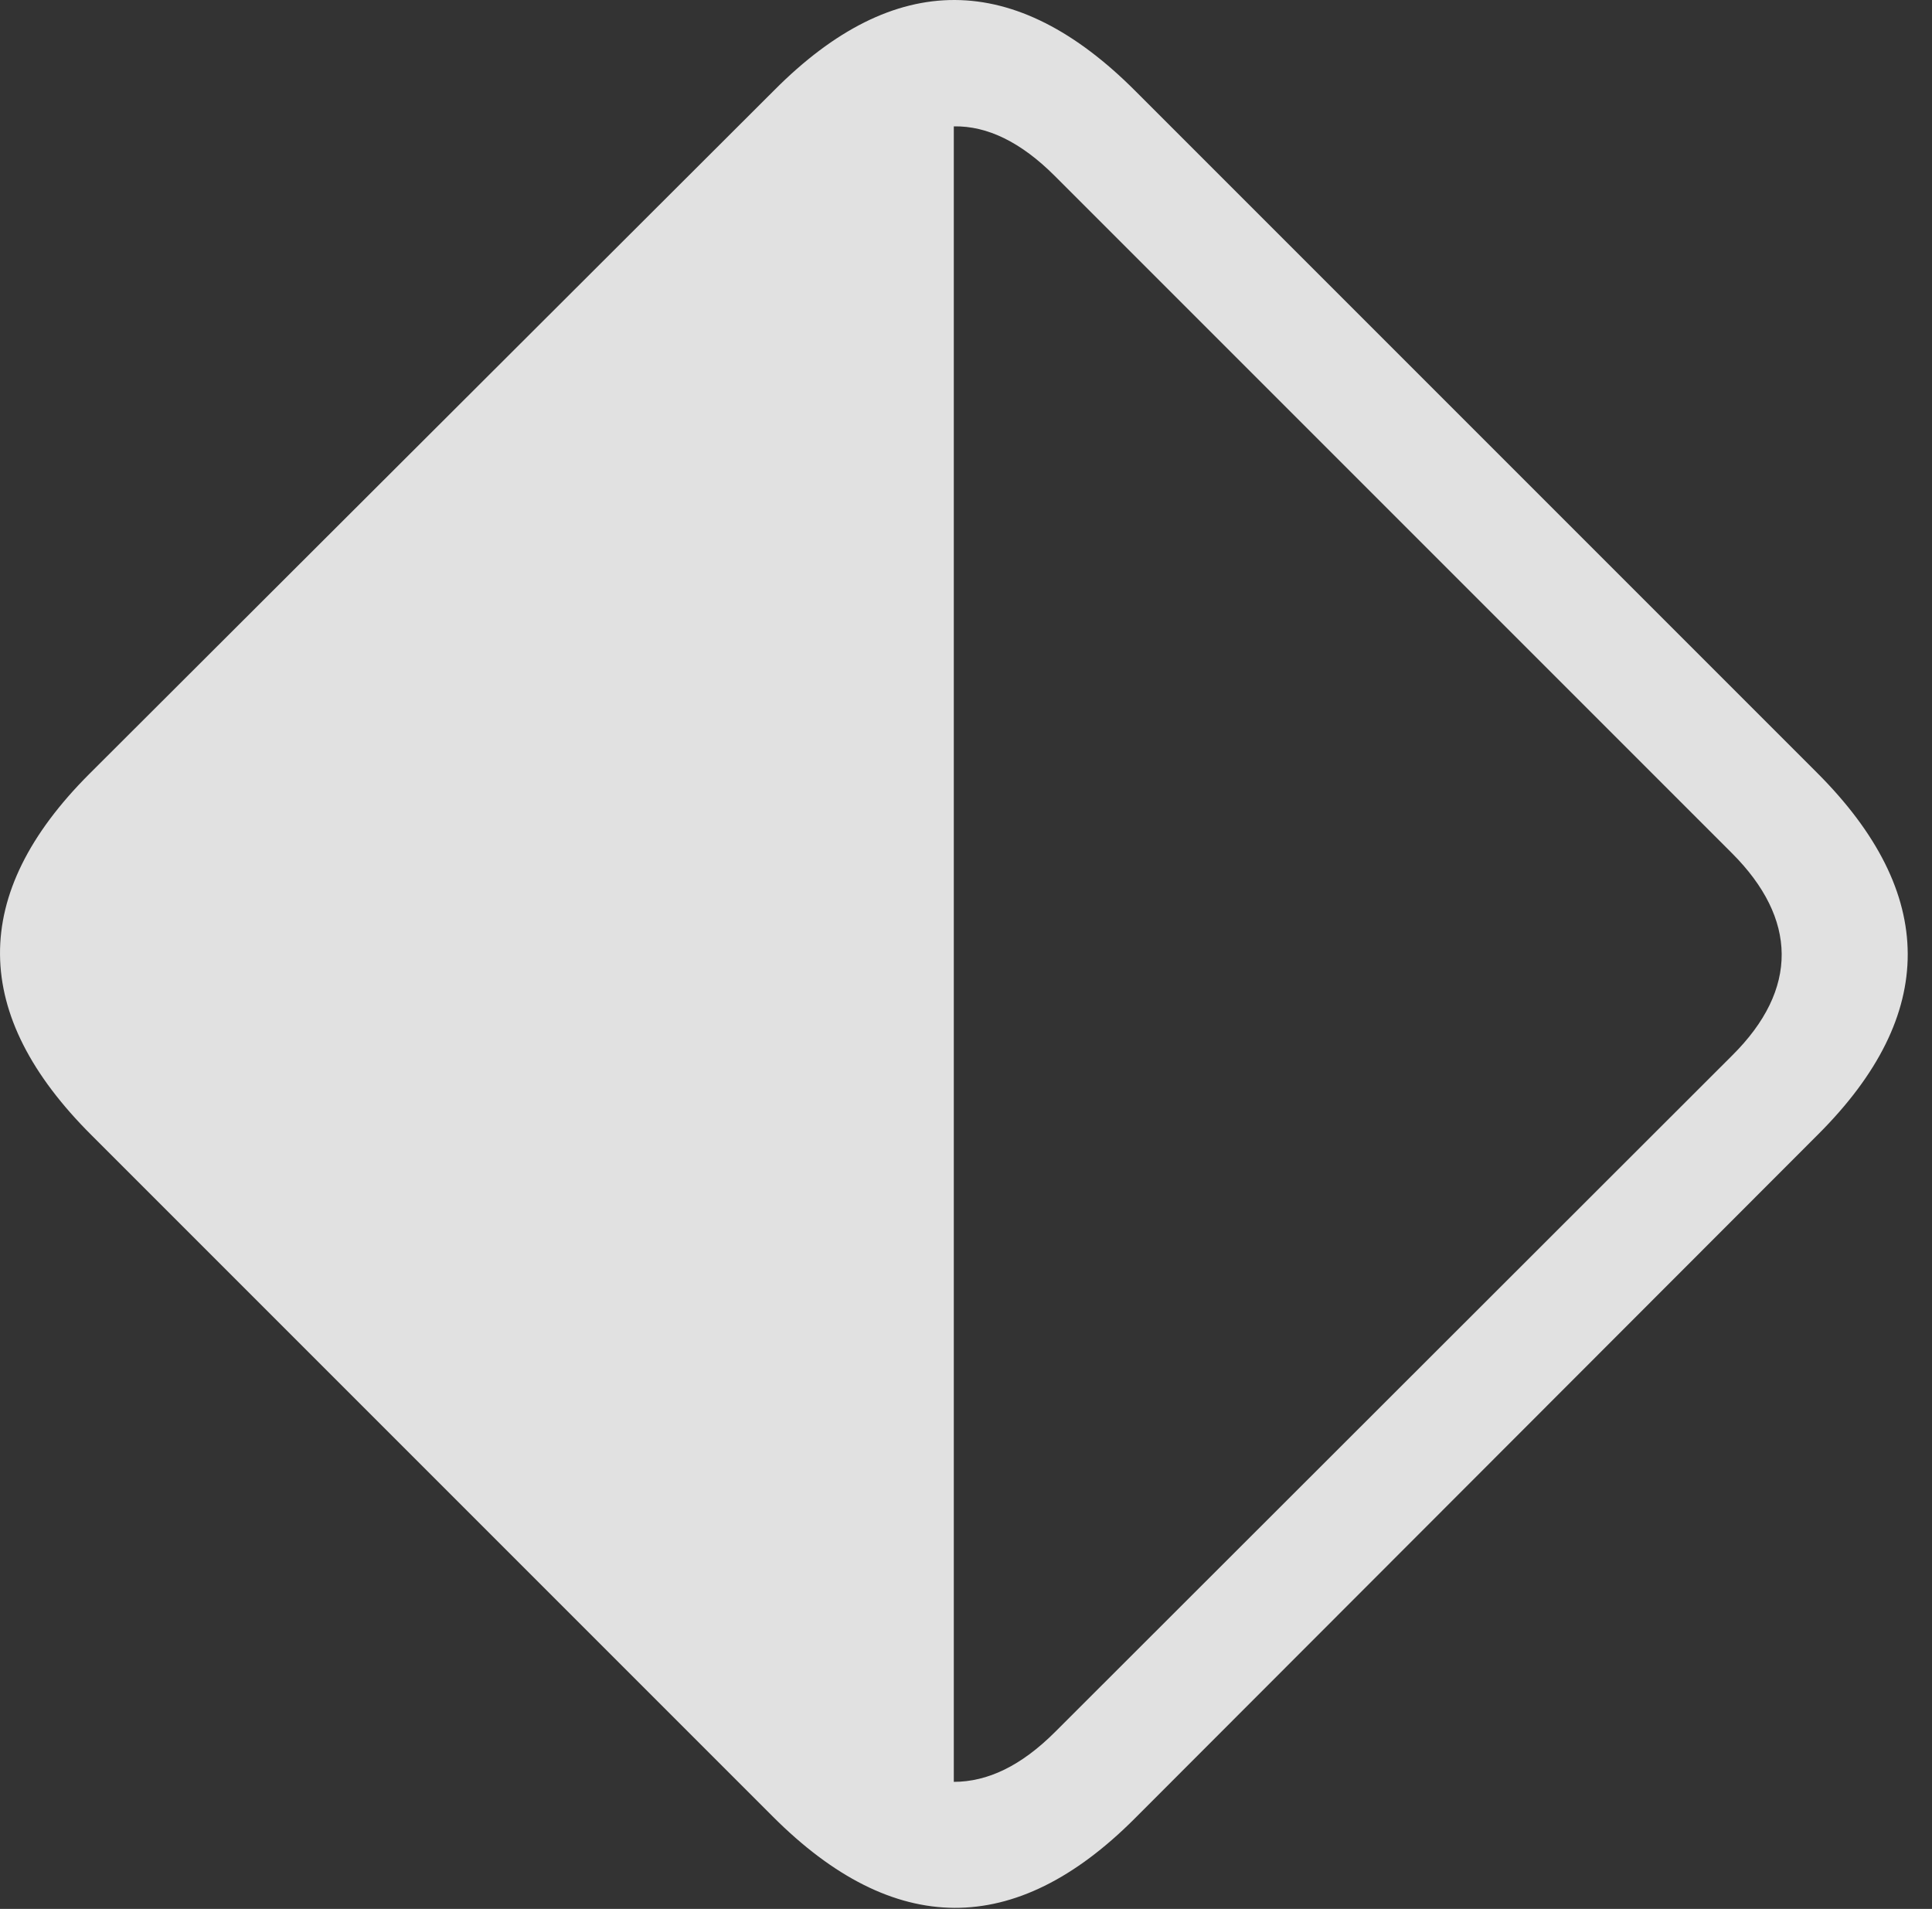 <?xml version="1.0" encoding="UTF-8"?>
<!--Generator: Apple Native CoreSVG 341-->
<!DOCTYPE svg
PUBLIC "-//W3C//DTD SVG 1.1//EN"
       "http://www.w3.org/Graphics/SVG/1.1/DTD/svg11.dtd">
<svg version="1.1" xmlns="http://www.w3.org/2000/svg" xmlns:xlink="http://www.w3.org/1999/xlink" viewBox="0 0 28.609 28.264">
 <rect x="0" y="0" width="28.609" height="28.264" fill="#333333" stroke="none"/>
 <g>
  <rect height="28.264" opacity="0" width="28.609" x="0" y="0"/>
  <path d="M1.36 16.813L11.448 26.901C13.235 28.688 15.032 28.698 16.799 26.93L26.926 16.793C28.694 15.026 28.694 13.229 26.907 11.442L16.819 1.354C15.032-0.443 13.245-0.453 11.467 1.334L1.321 11.461C-0.456 13.239-0.437 15.026 1.36 16.813ZM14.124 1.871C14.622 1.862 15.12 2.106 15.618 2.604L25.647 12.633C26.614 13.6 26.643 14.645 25.647 15.631L15.627 25.641C15.12 26.149 14.622 26.383 14.124 26.383Z" fill="white" fill-opacity="0.85"/>
 </g>
</svg>
